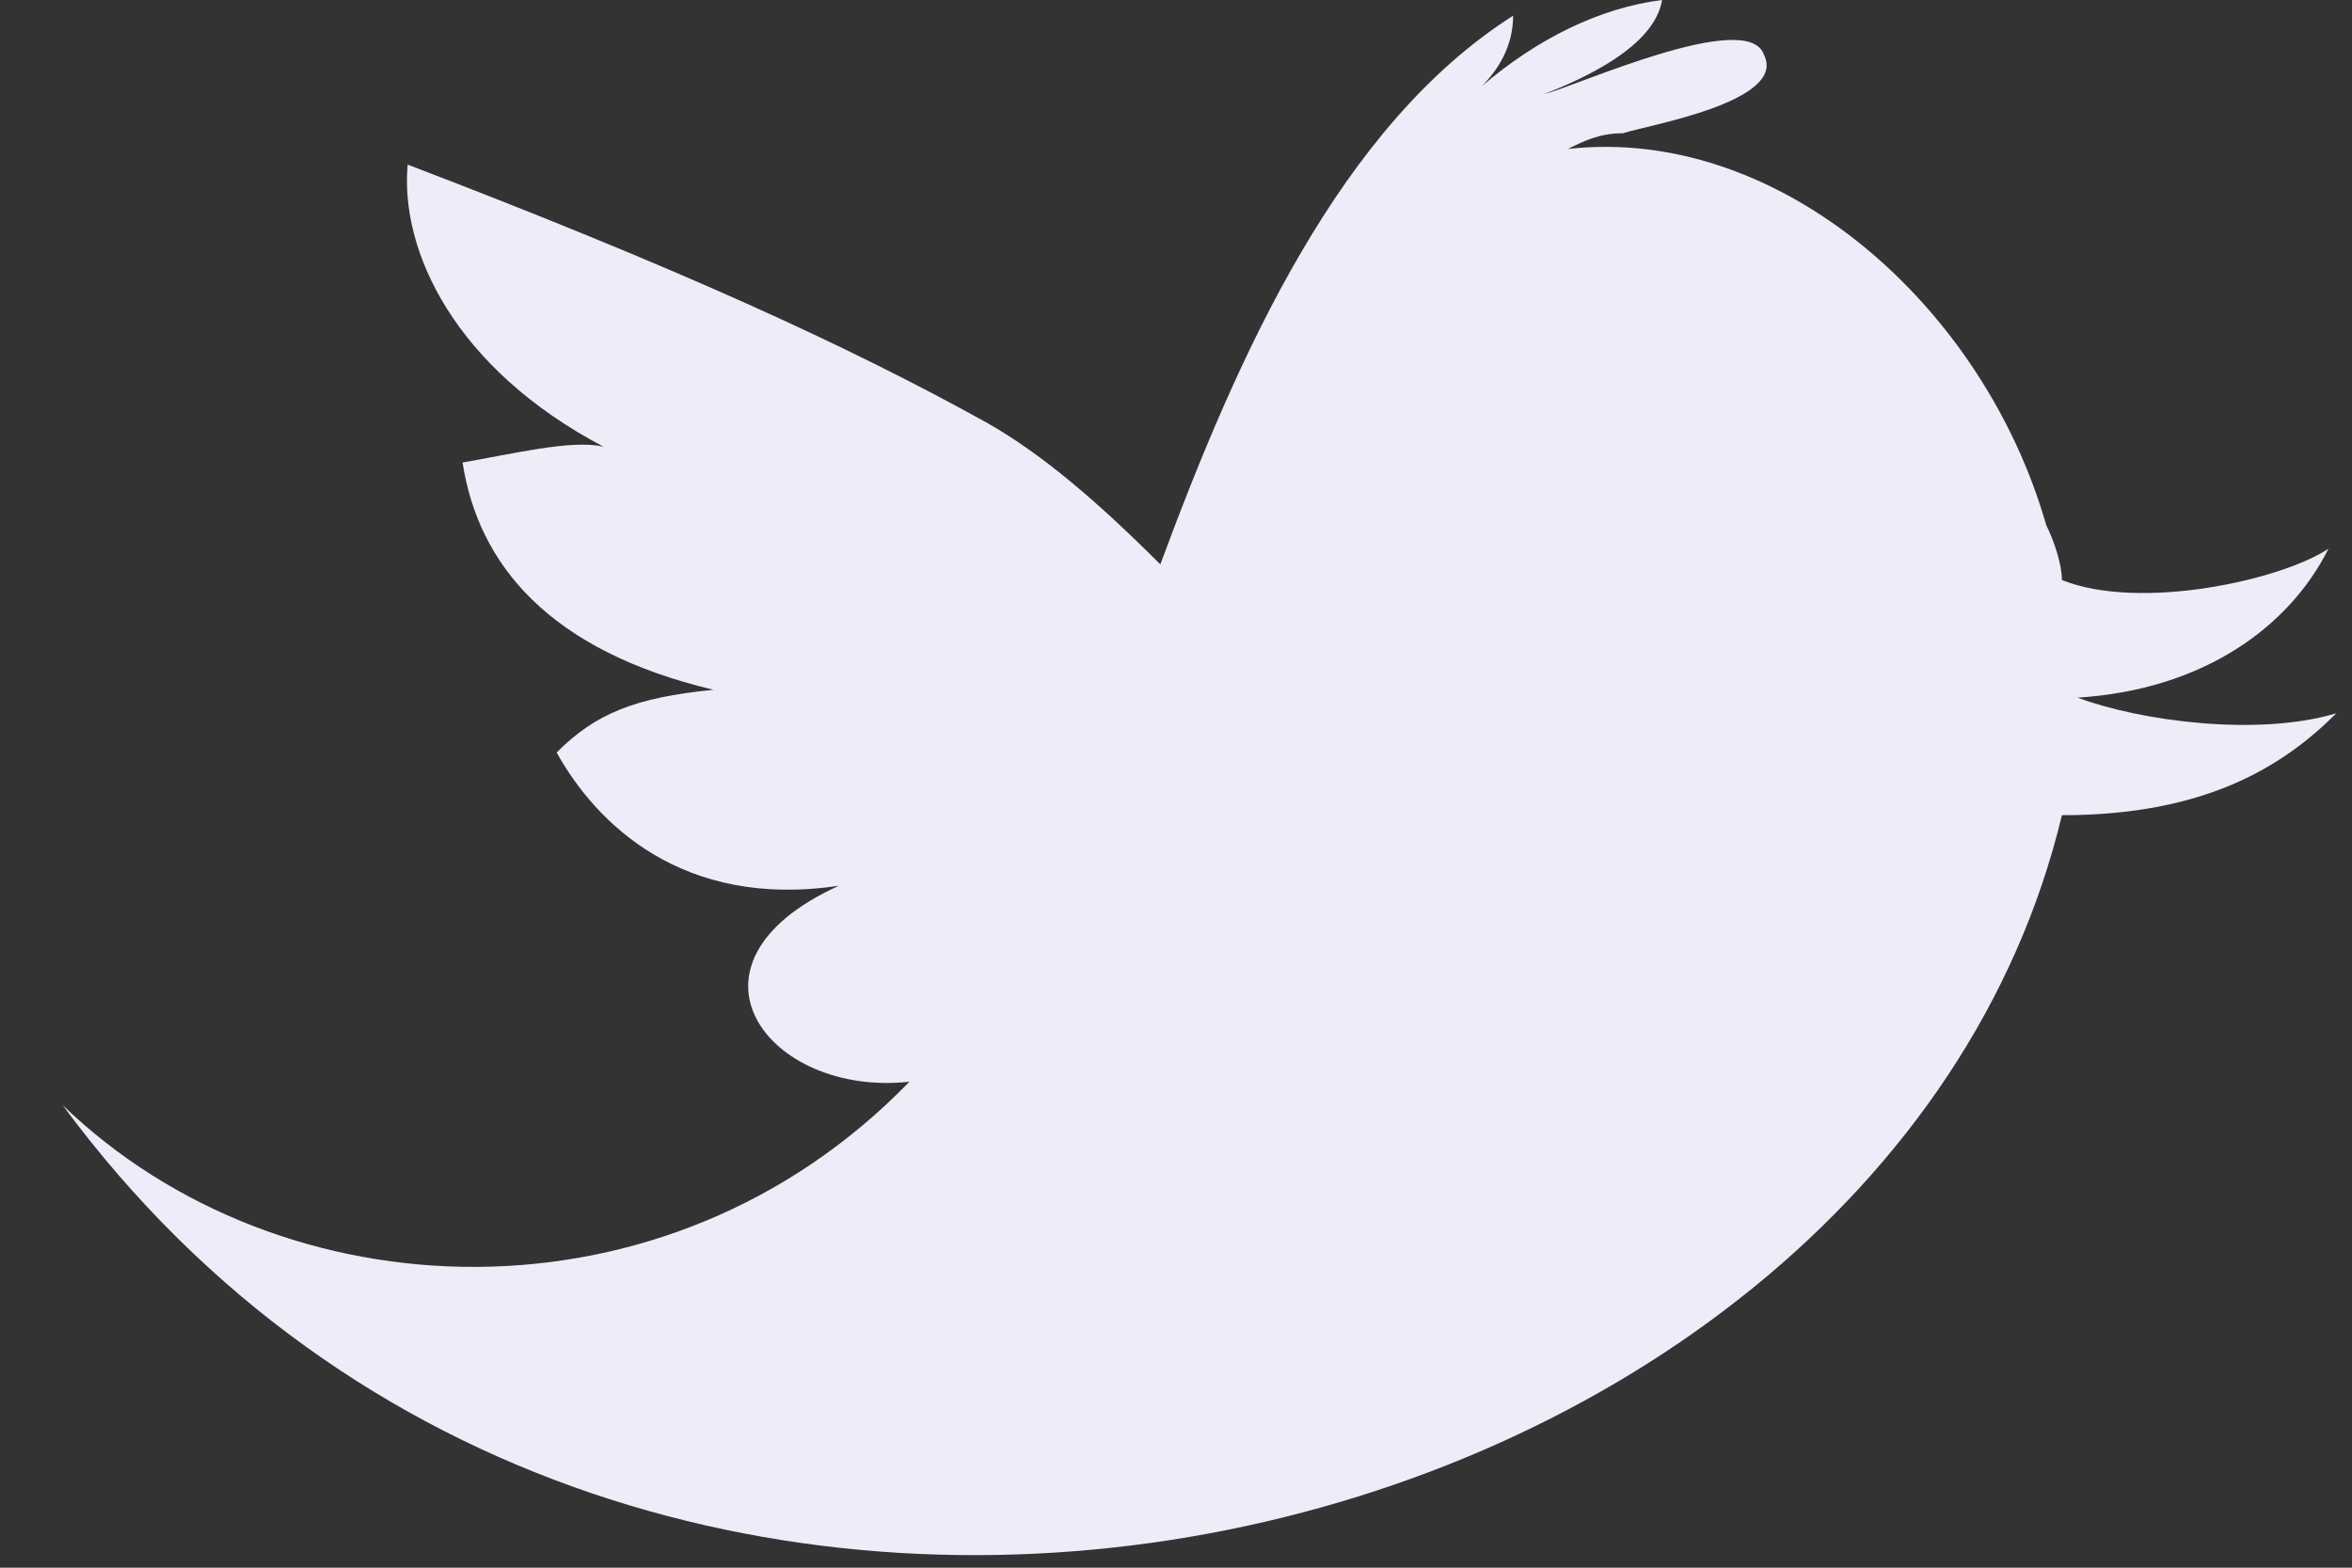 <svg width="30" height="20" viewBox="0 0 30 20" fill="none" xmlns="http://www.w3.org/2000/svg">
<rect x="0" y="0" width="30" height="20" fill="#333333" stroke="none"/>
<path d="M26.5 8.9C28.1 8.8 29.2 8 29.7 7C29.1 7.4 27.3 7.8 26.3 7.4C26.3 7.2 26.2 6.9 26.1 6.7C25.3 3.9 22.7 1.6 20 1.9C20.2 1.8 20.4 1.7 20.7 1.7C21 1.6 22.8 1.3 22.5 0.7C22.3 0.1 20.1 1.1 19.7 1.2C20.2 1 21.1 0.6 21.2 0C20.4 0.1 19.6 0.5 18.9 1.1C19.1 0.9 19.3 0.6 19.3 0.2C17.1 1.6 15.8 4.5 14.8 7.2C14 6.4 13.3 5.8 12.6 5.4C10.8 4.4 8.6 3.4 5.2 2.1C5.1 3.2 5.8 4.7 7.7 5.7C7.3 5.6 6.5 5.8 5.9 5.9C6.1 7.2 7 8.3 9.1 8.8C8.1 8.9 7.6 9.1 7.1 9.6C7.6 10.5 8.7 11.6 10.7 11.3C8.5 12.3 9.8 14 11.6 13.8C8.5 17 3.6 16.8 0.8 14.1C8.1 24 24 20 26.3 10.4C28.1 10.4 29.1 9.8 29.8 9.1C28.8 9.4 27.3 9.2 26.5 8.9Z" fill="#EDEDF9"/>
</svg>

